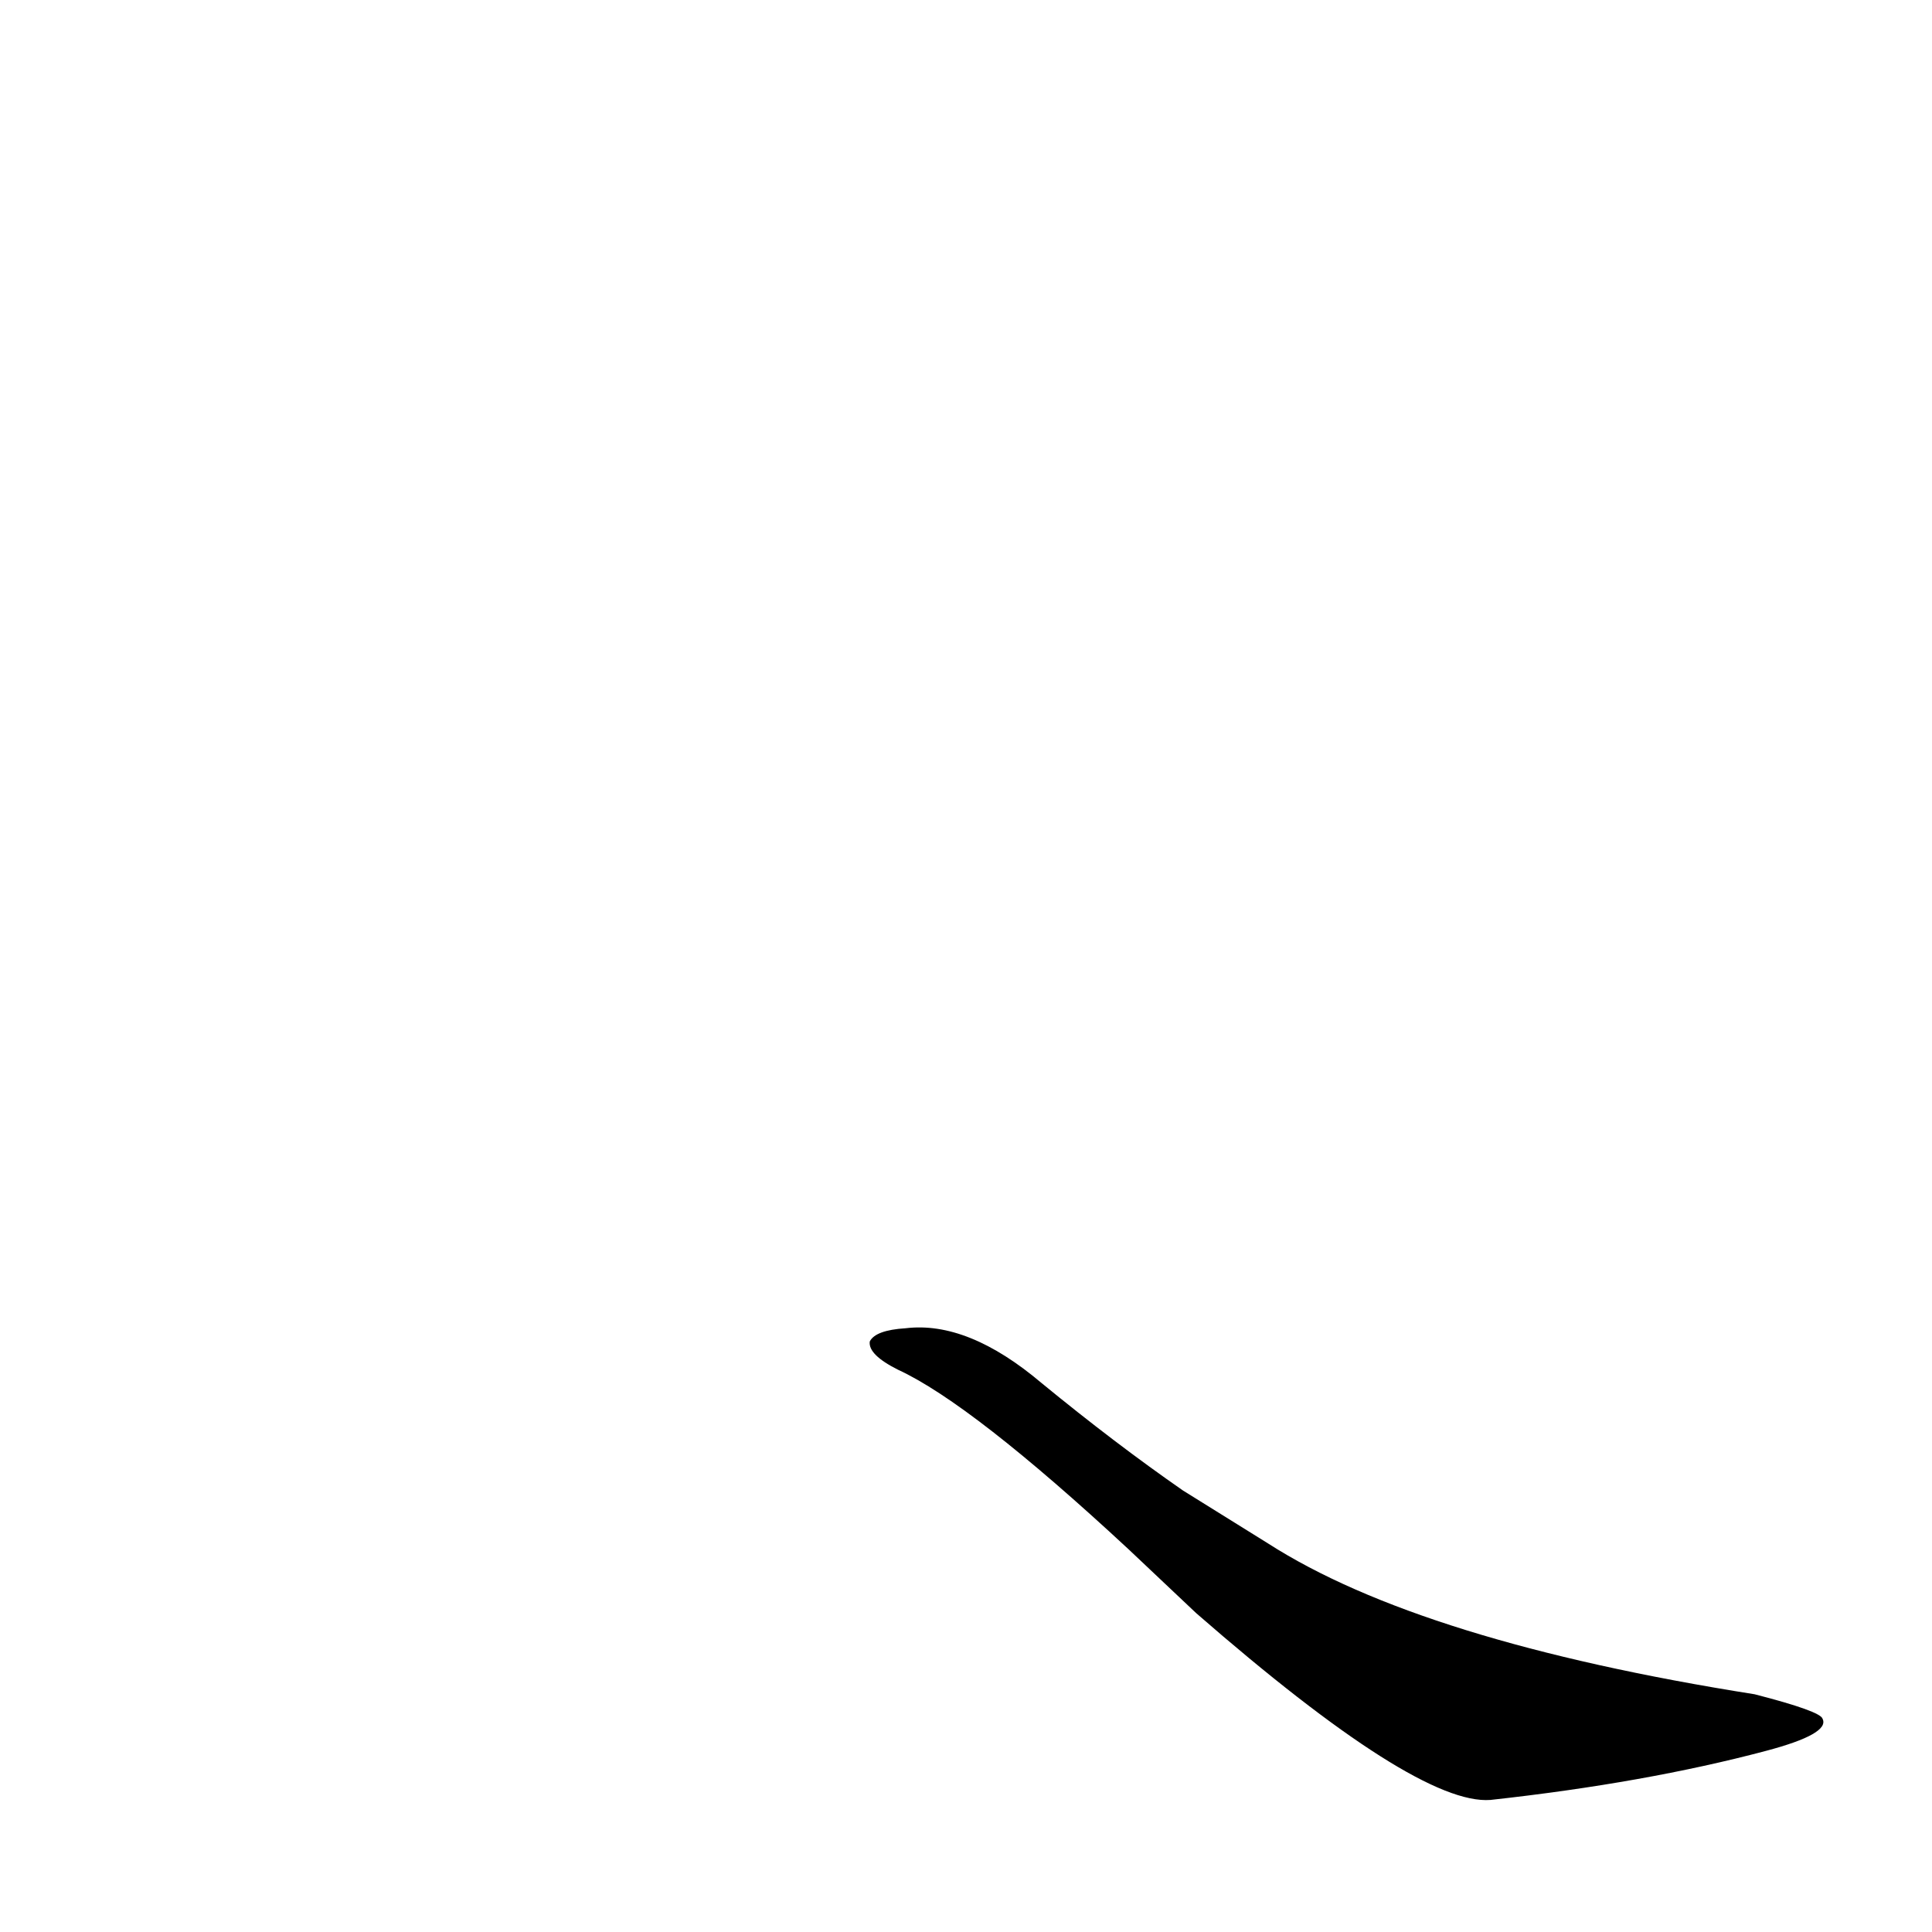 <?xml version='1.0' encoding='utf-8'?>
<svg xmlns="http://www.w3.org/2000/svg" version="1.1" viewBox="0 0 1024 1024"><g transform="scale(1, -1) translate(0, -900)"><path d="M 634 45 Q 751 -57 790 -54 Q 872 -45 936 -28 Q 970 -19 966 -11 Q 965 -7 930 2 Q 753 30 672 82 L 627 110 Q 591 135 552 167 Q 513 200 480 196 Q 464 195 461 189 Q 460 182 476 174 Q 515 156 598 79 L 634 45 Z" fill="black" /></g></svg>